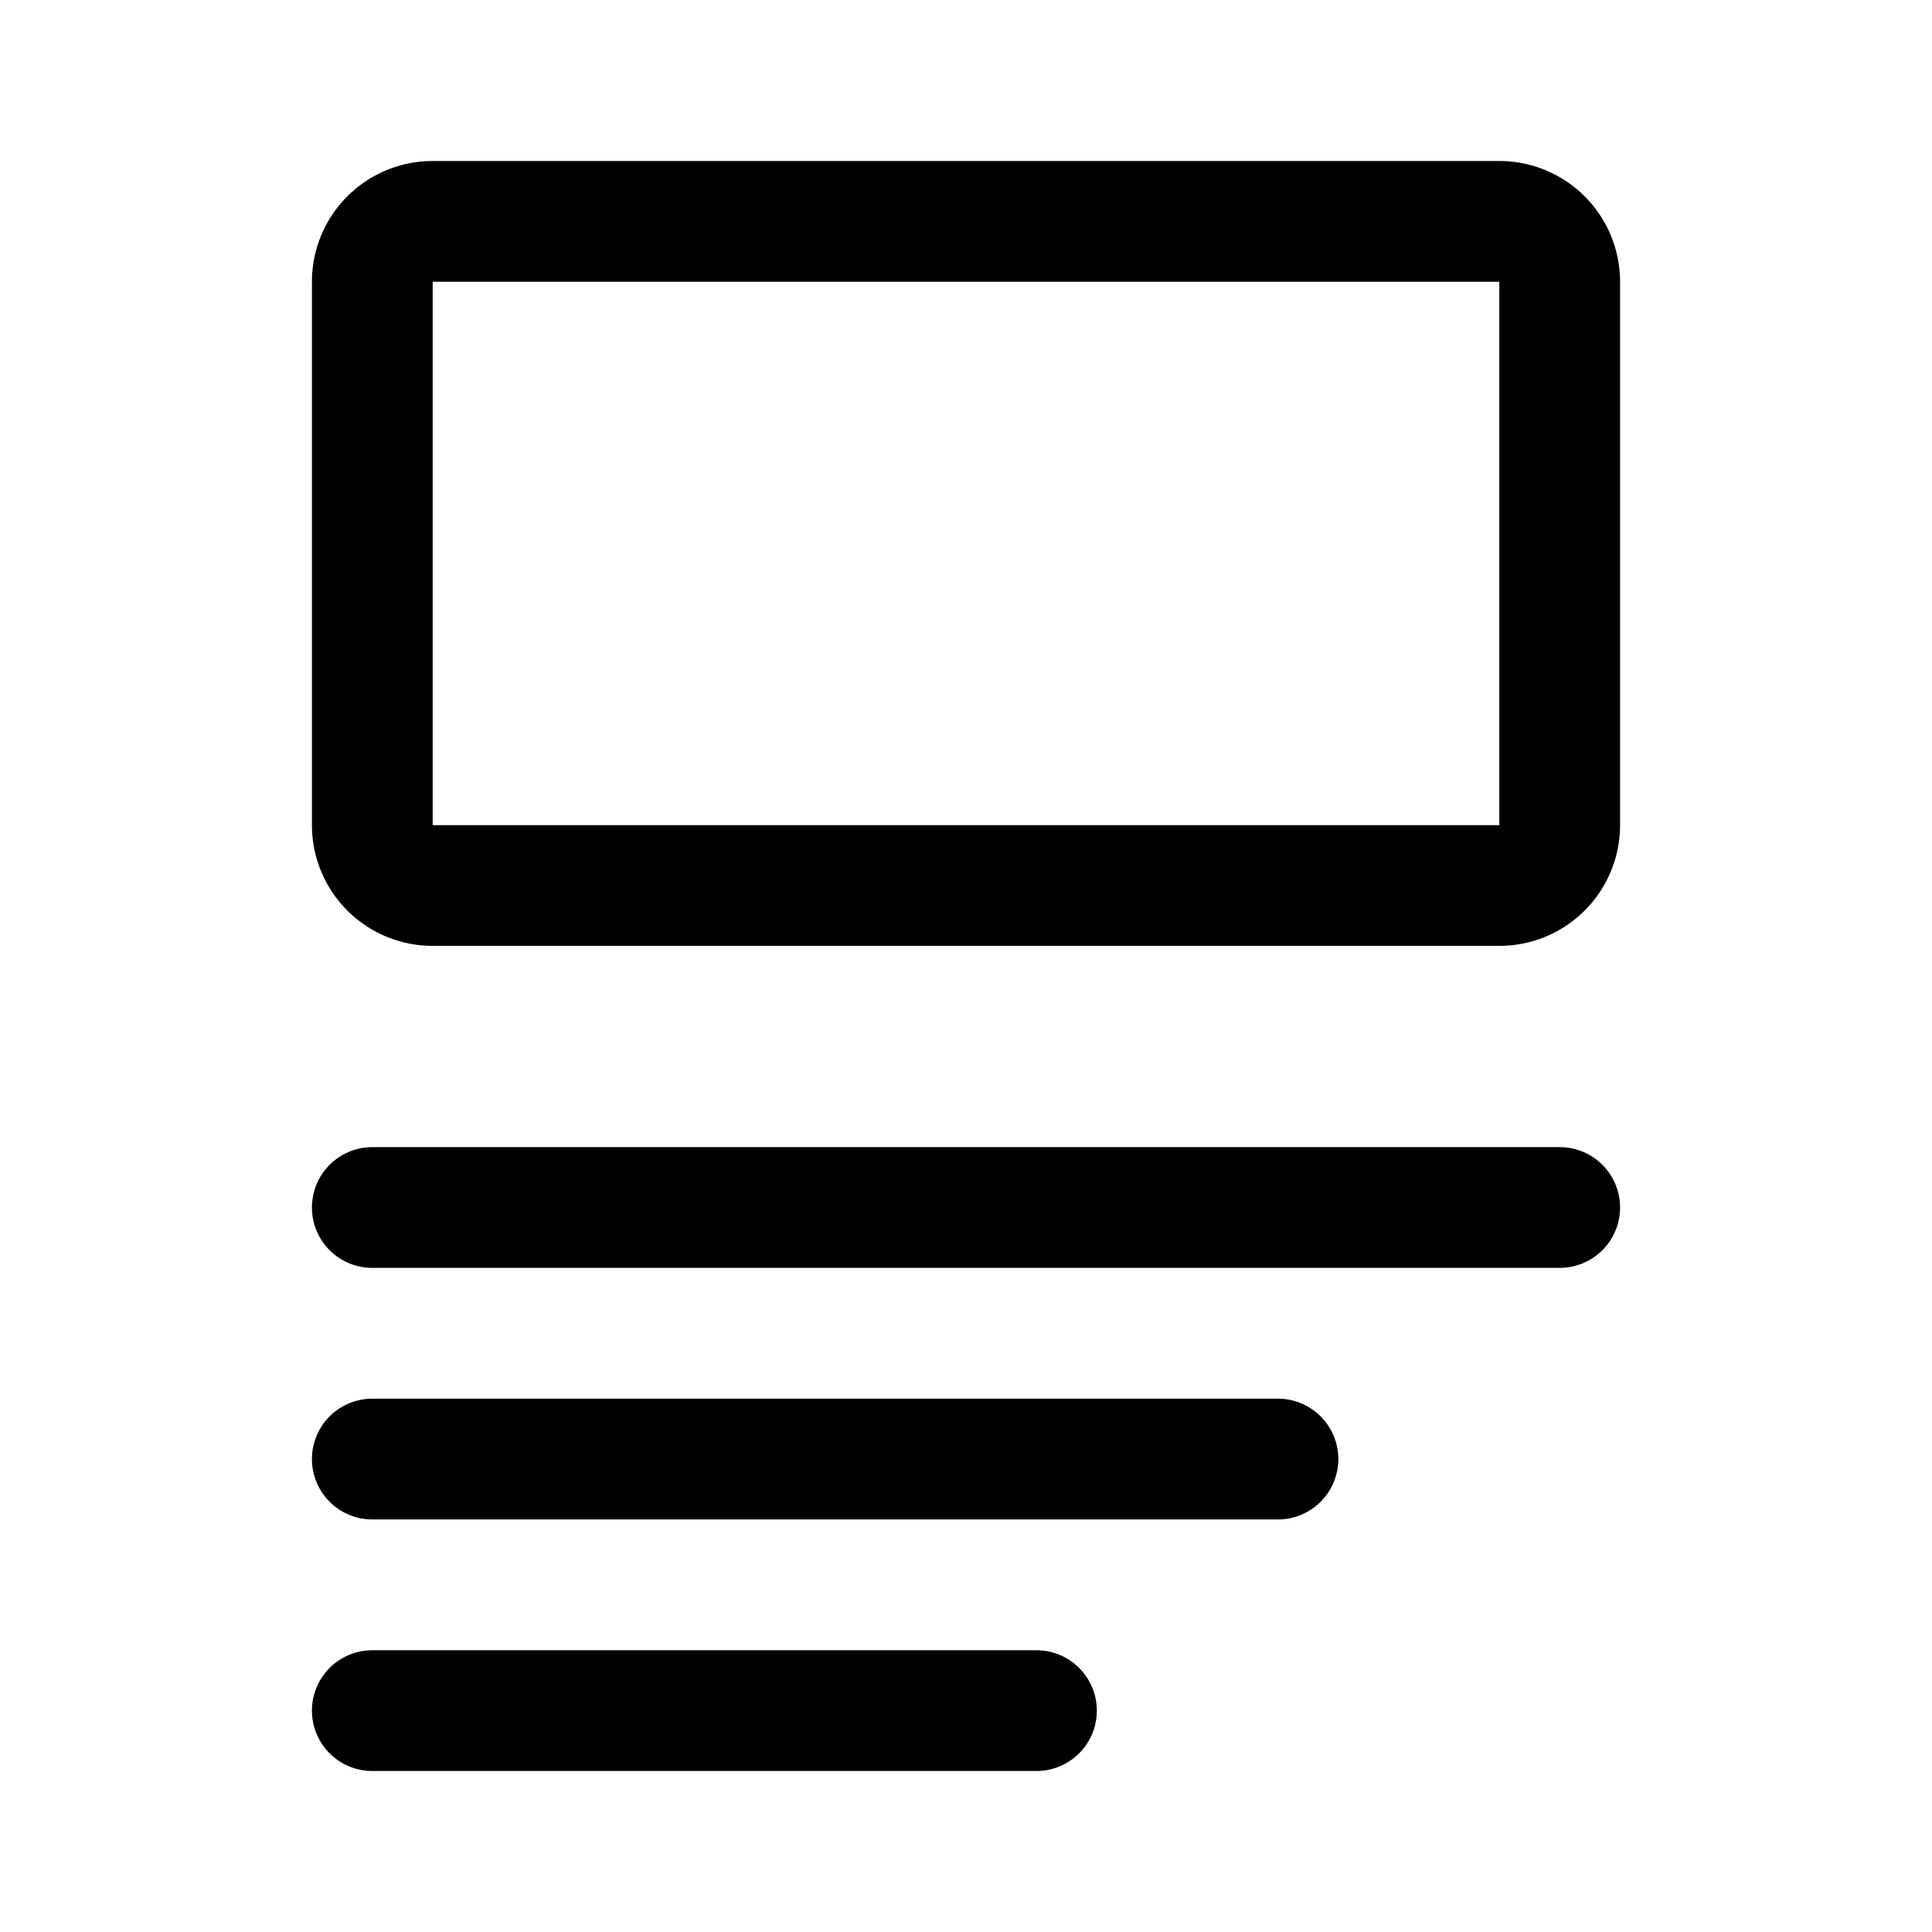 <svg xmlns="http://www.w3.org/2000/svg" width="192" height="192" fill="none"><path stroke="#000" stroke-linecap="round" stroke-linejoin="round" stroke-width="12" d="M37 28a6 6 0 0 1 6-6h106a6 6 0 0 1 6 6v54a6 6 0 0 1-6 6H43a6 6 0 0 1-6-6zm0 142h66m-66-25h90m-90-25h118"/></svg>